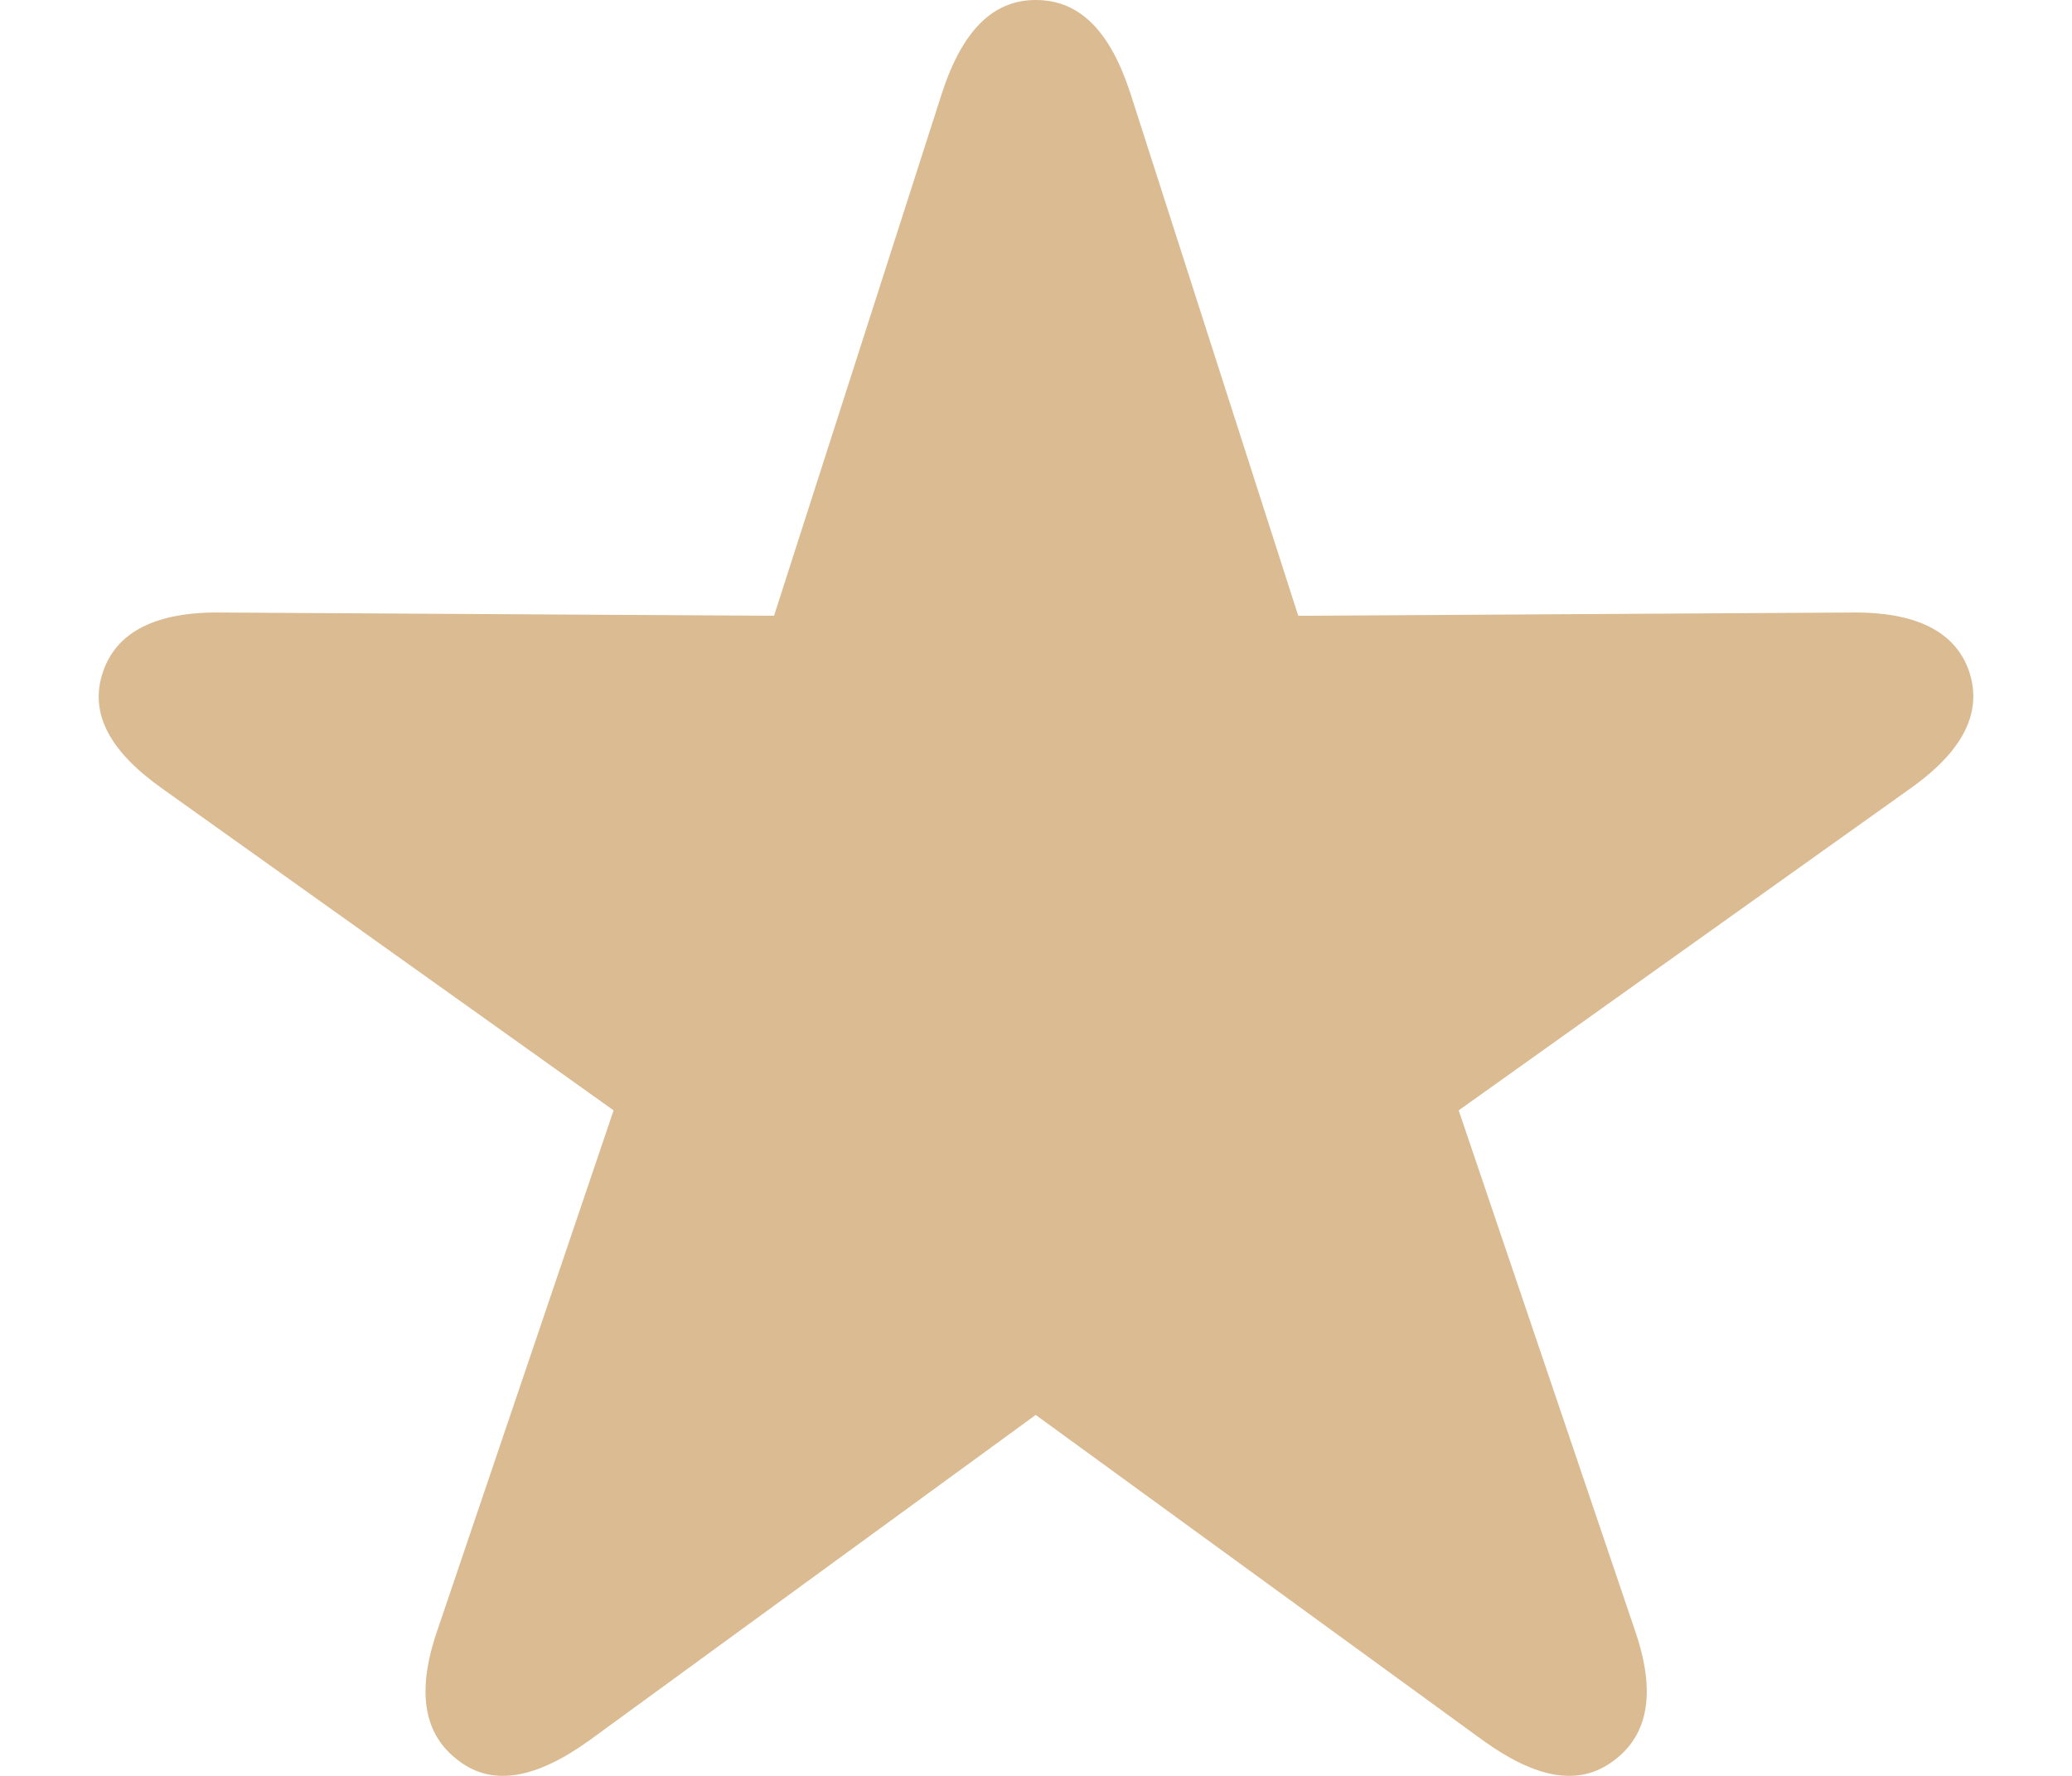 <svg width="14" height="12" viewBox="0 0 14 12" fill="none" xmlns="http://www.w3.org/2000/svg">
<path d="M3.097 11.896C3.331 12.077 3.627 12.015 3.981 11.761L6.998 9.561L10.021 11.761C10.375 12.015 10.666 12.077 10.905 11.896C11.139 11.721 11.19 11.433 11.048 11.02L9.856 7.503L12.902 5.332C13.255 5.083 13.398 4.823 13.306 4.54C13.215 4.269 12.947 4.133 12.508 4.139L8.772 4.161L7.637 0.628C7.5 0.209 7.295 0 6.998 0C6.707 0 6.502 0.209 6.365 0.628L5.23 4.161L1.494 4.139C1.055 4.133 0.787 4.269 0.696 4.54C0.599 4.823 0.747 5.083 1.101 5.332L4.146 7.503L2.954 11.02C2.812 11.433 2.863 11.721 3.097 11.896Z" fill="#DBBB92"/>
</svg>
